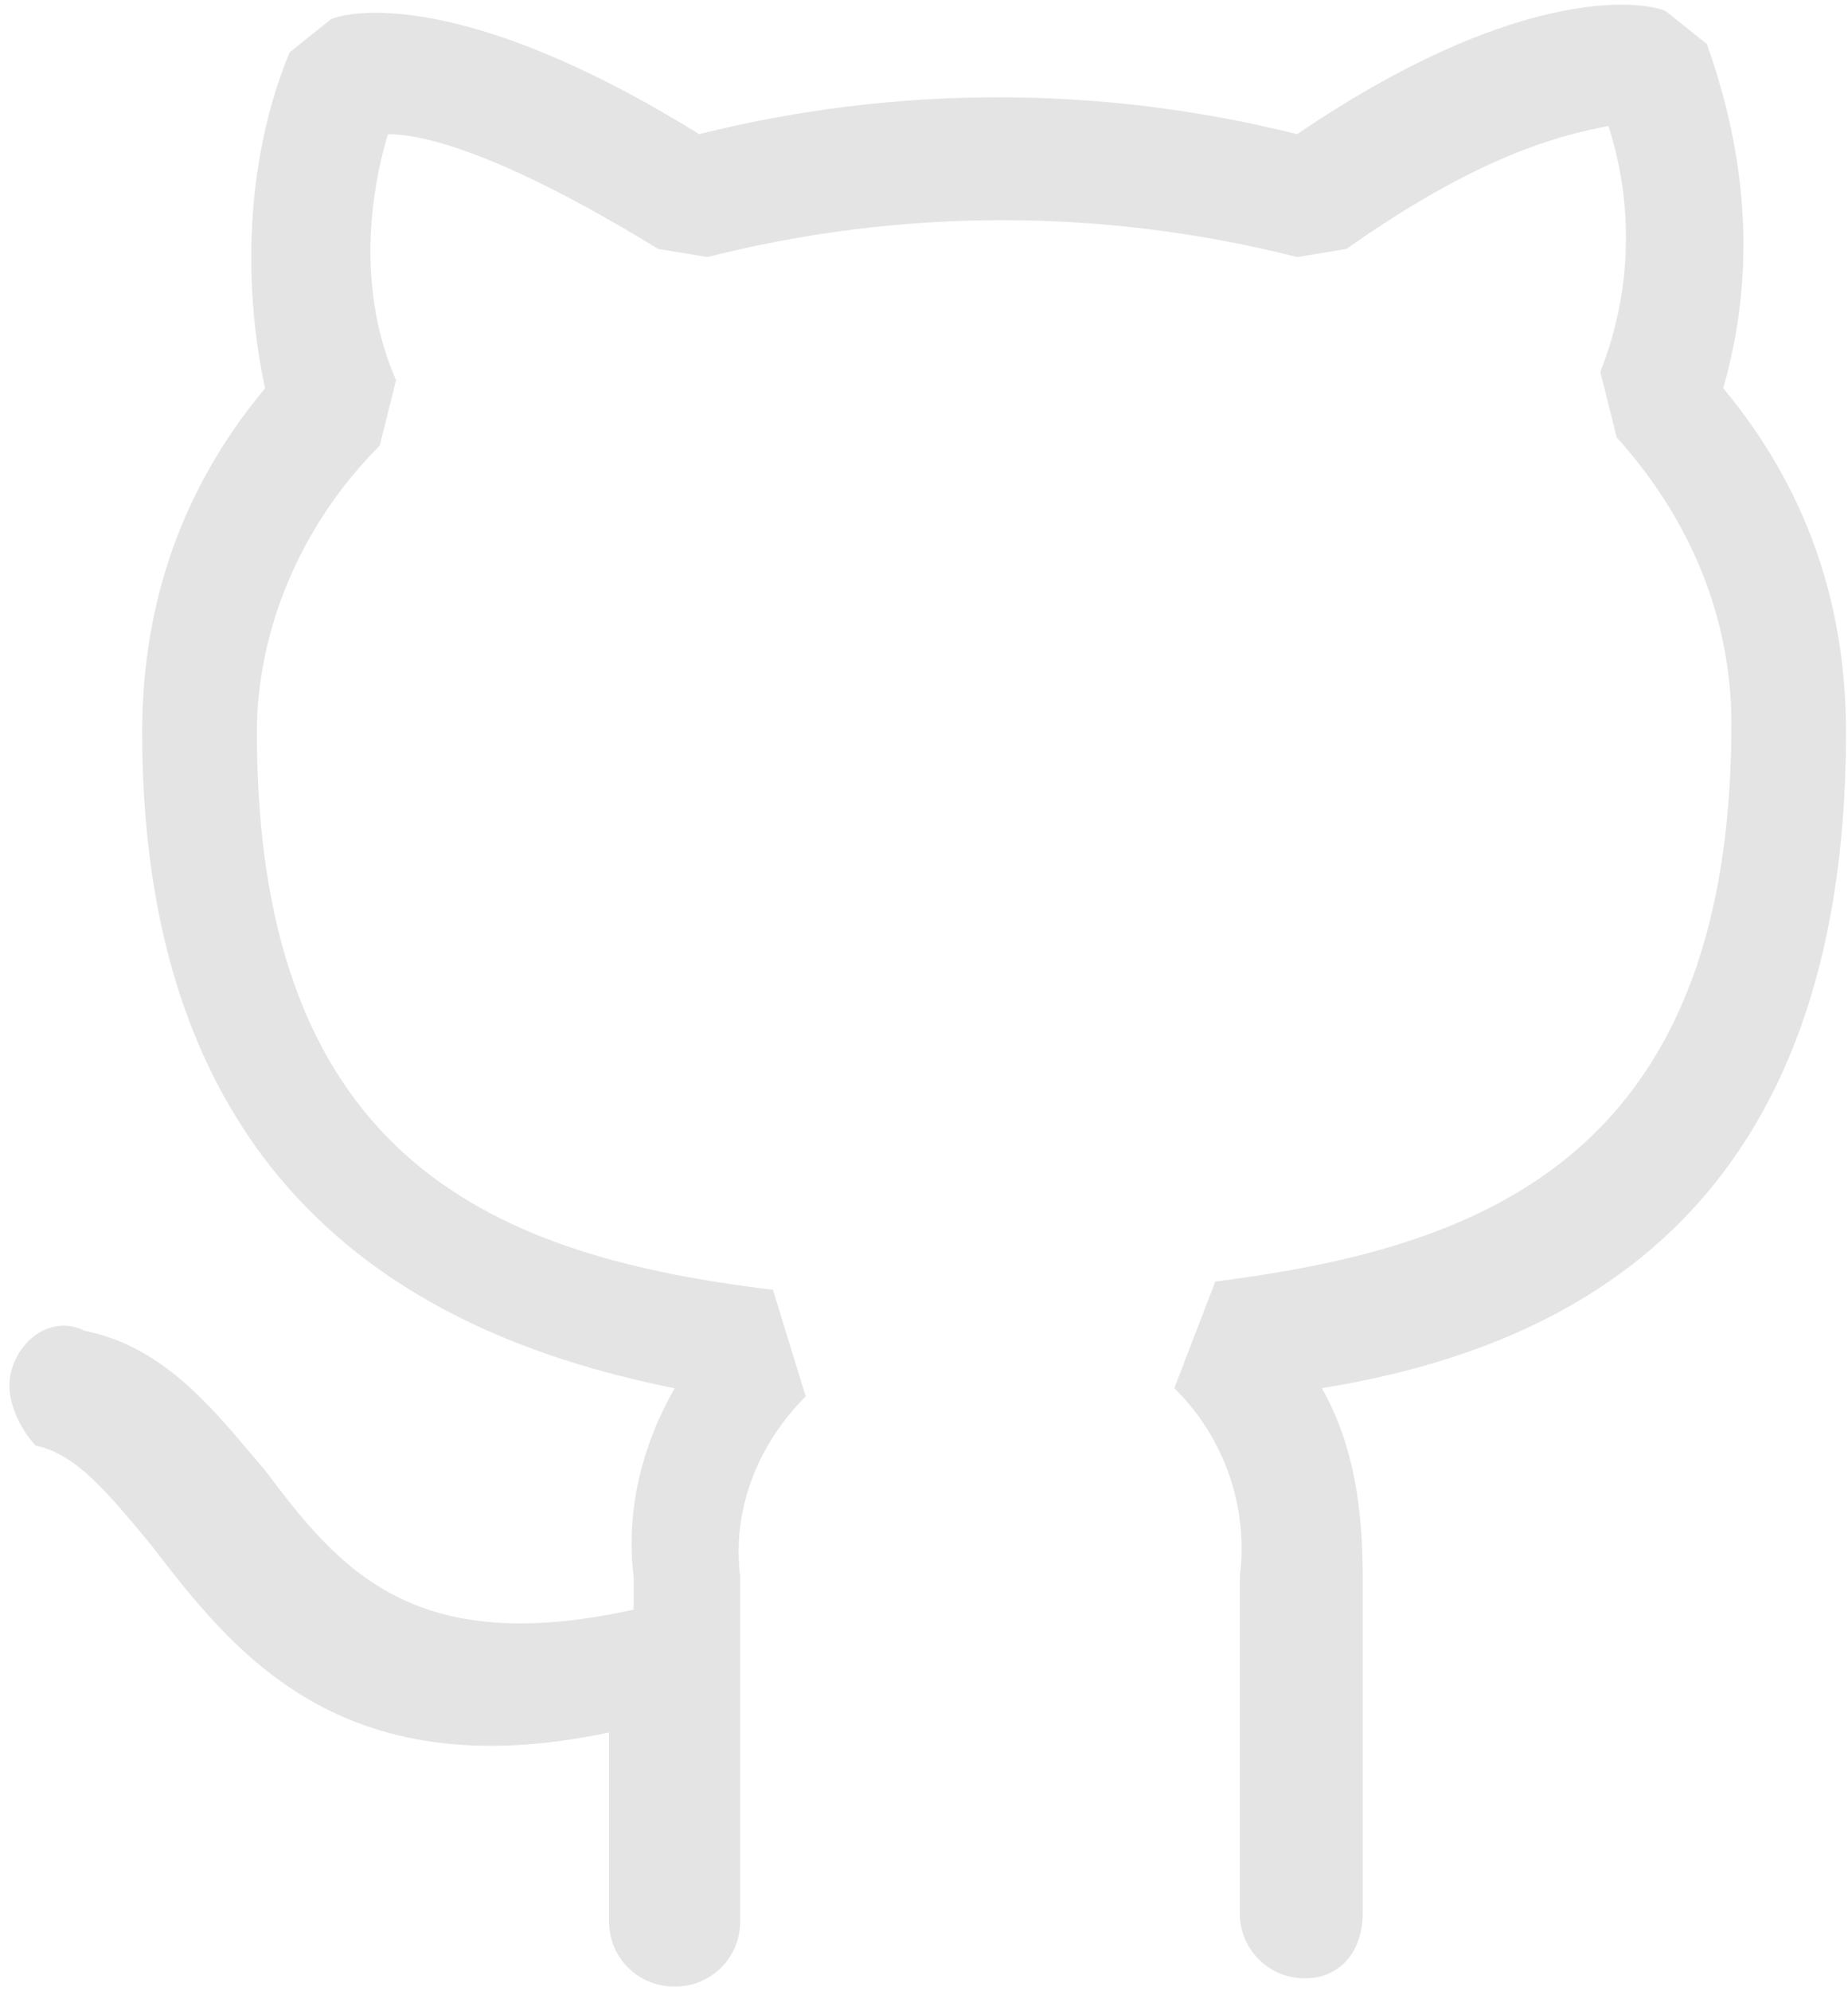 <svg width="65" height="70" viewBox="0 0 65 70" fill="none" xmlns="http://www.w3.org/2000/svg">
<path d="M60.611 13.647C63.492 17.105 64.93 21.14 64.93 25.75C64.93 42.461 55.424 47.359 46.491 48.8C47.643 50.818 47.931 53.123 47.931 55.428V67.24C47.931 68.681 47.067 69.545 45.914 69.545C45.61 69.549 45.309 69.493 45.027 69.378C44.745 69.264 44.49 69.094 44.275 68.879C44.06 68.665 43.89 68.409 43.776 68.127C43.661 67.845 43.605 67.544 43.609 67.24V55.428C43.761 54.221 43.632 52.994 43.232 51.844C42.832 50.695 42.172 49.653 41.304 48.8L42.745 45.054C51.678 43.901 60.899 41.02 60.899 25.462C60.899 21.716 59.458 18.258 56.865 15.376L56.288 13.074C57.384 10.313 57.485 7.256 56.573 4.429C55.136 4.714 52.254 5.293 47.358 8.752L45.626 9.037C38.82 7.308 31.69 7.308 24.884 9.037L23.152 8.752C17.972 5.582 15.09 4.717 13.646 4.717C12.781 7.599 12.781 10.765 13.931 13.362L13.358 15.664C10.476 18.546 9.035 22.292 9.035 25.75C9.035 41.02 17.68 44.19 27.187 45.342L28.339 49.089C26.61 50.818 25.746 53.123 26.034 55.428V67.528C26.038 67.832 25.982 68.134 25.867 68.415C25.753 68.697 25.583 68.953 25.368 69.168C25.153 69.382 24.898 69.552 24.616 69.666C24.334 69.781 24.033 69.838 23.729 69.833C23.425 69.838 23.123 69.781 22.841 69.666C22.56 69.552 22.304 69.382 22.089 69.168C21.874 68.953 21.704 68.697 21.59 68.415C21.476 68.134 21.419 67.832 21.423 67.528V60.903C11.917 62.92 8.171 58.022 5.289 54.279C3.848 52.55 2.696 51.109 1.255 50.821C0.97 50.532 0.102 49.38 0.39 48.227C0.678 47.075 1.831 46.21 2.987 46.786C5.869 47.363 7.595 49.668 9.32 51.685C11.917 55.143 14.511 58.31 22.288 56.584V55.431C22.003 53.126 22.576 50.821 23.729 48.803C15.084 47.075 5.001 42.176 5.001 25.753C5.001 21.143 6.442 17.108 9.323 13.65C8.459 9.619 8.747 5.297 10.188 1.839L11.629 0.686C12.205 0.398 16.239 -0.467 24.59 4.717C31.494 2.988 38.719 2.988 45.623 4.717C53.695 -0.758 58.017 0.103 58.594 0.395L60.035 1.547C61.475 5.582 61.764 9.616 60.611 13.647Z" fill="#E4E4E4"/>
</svg>
